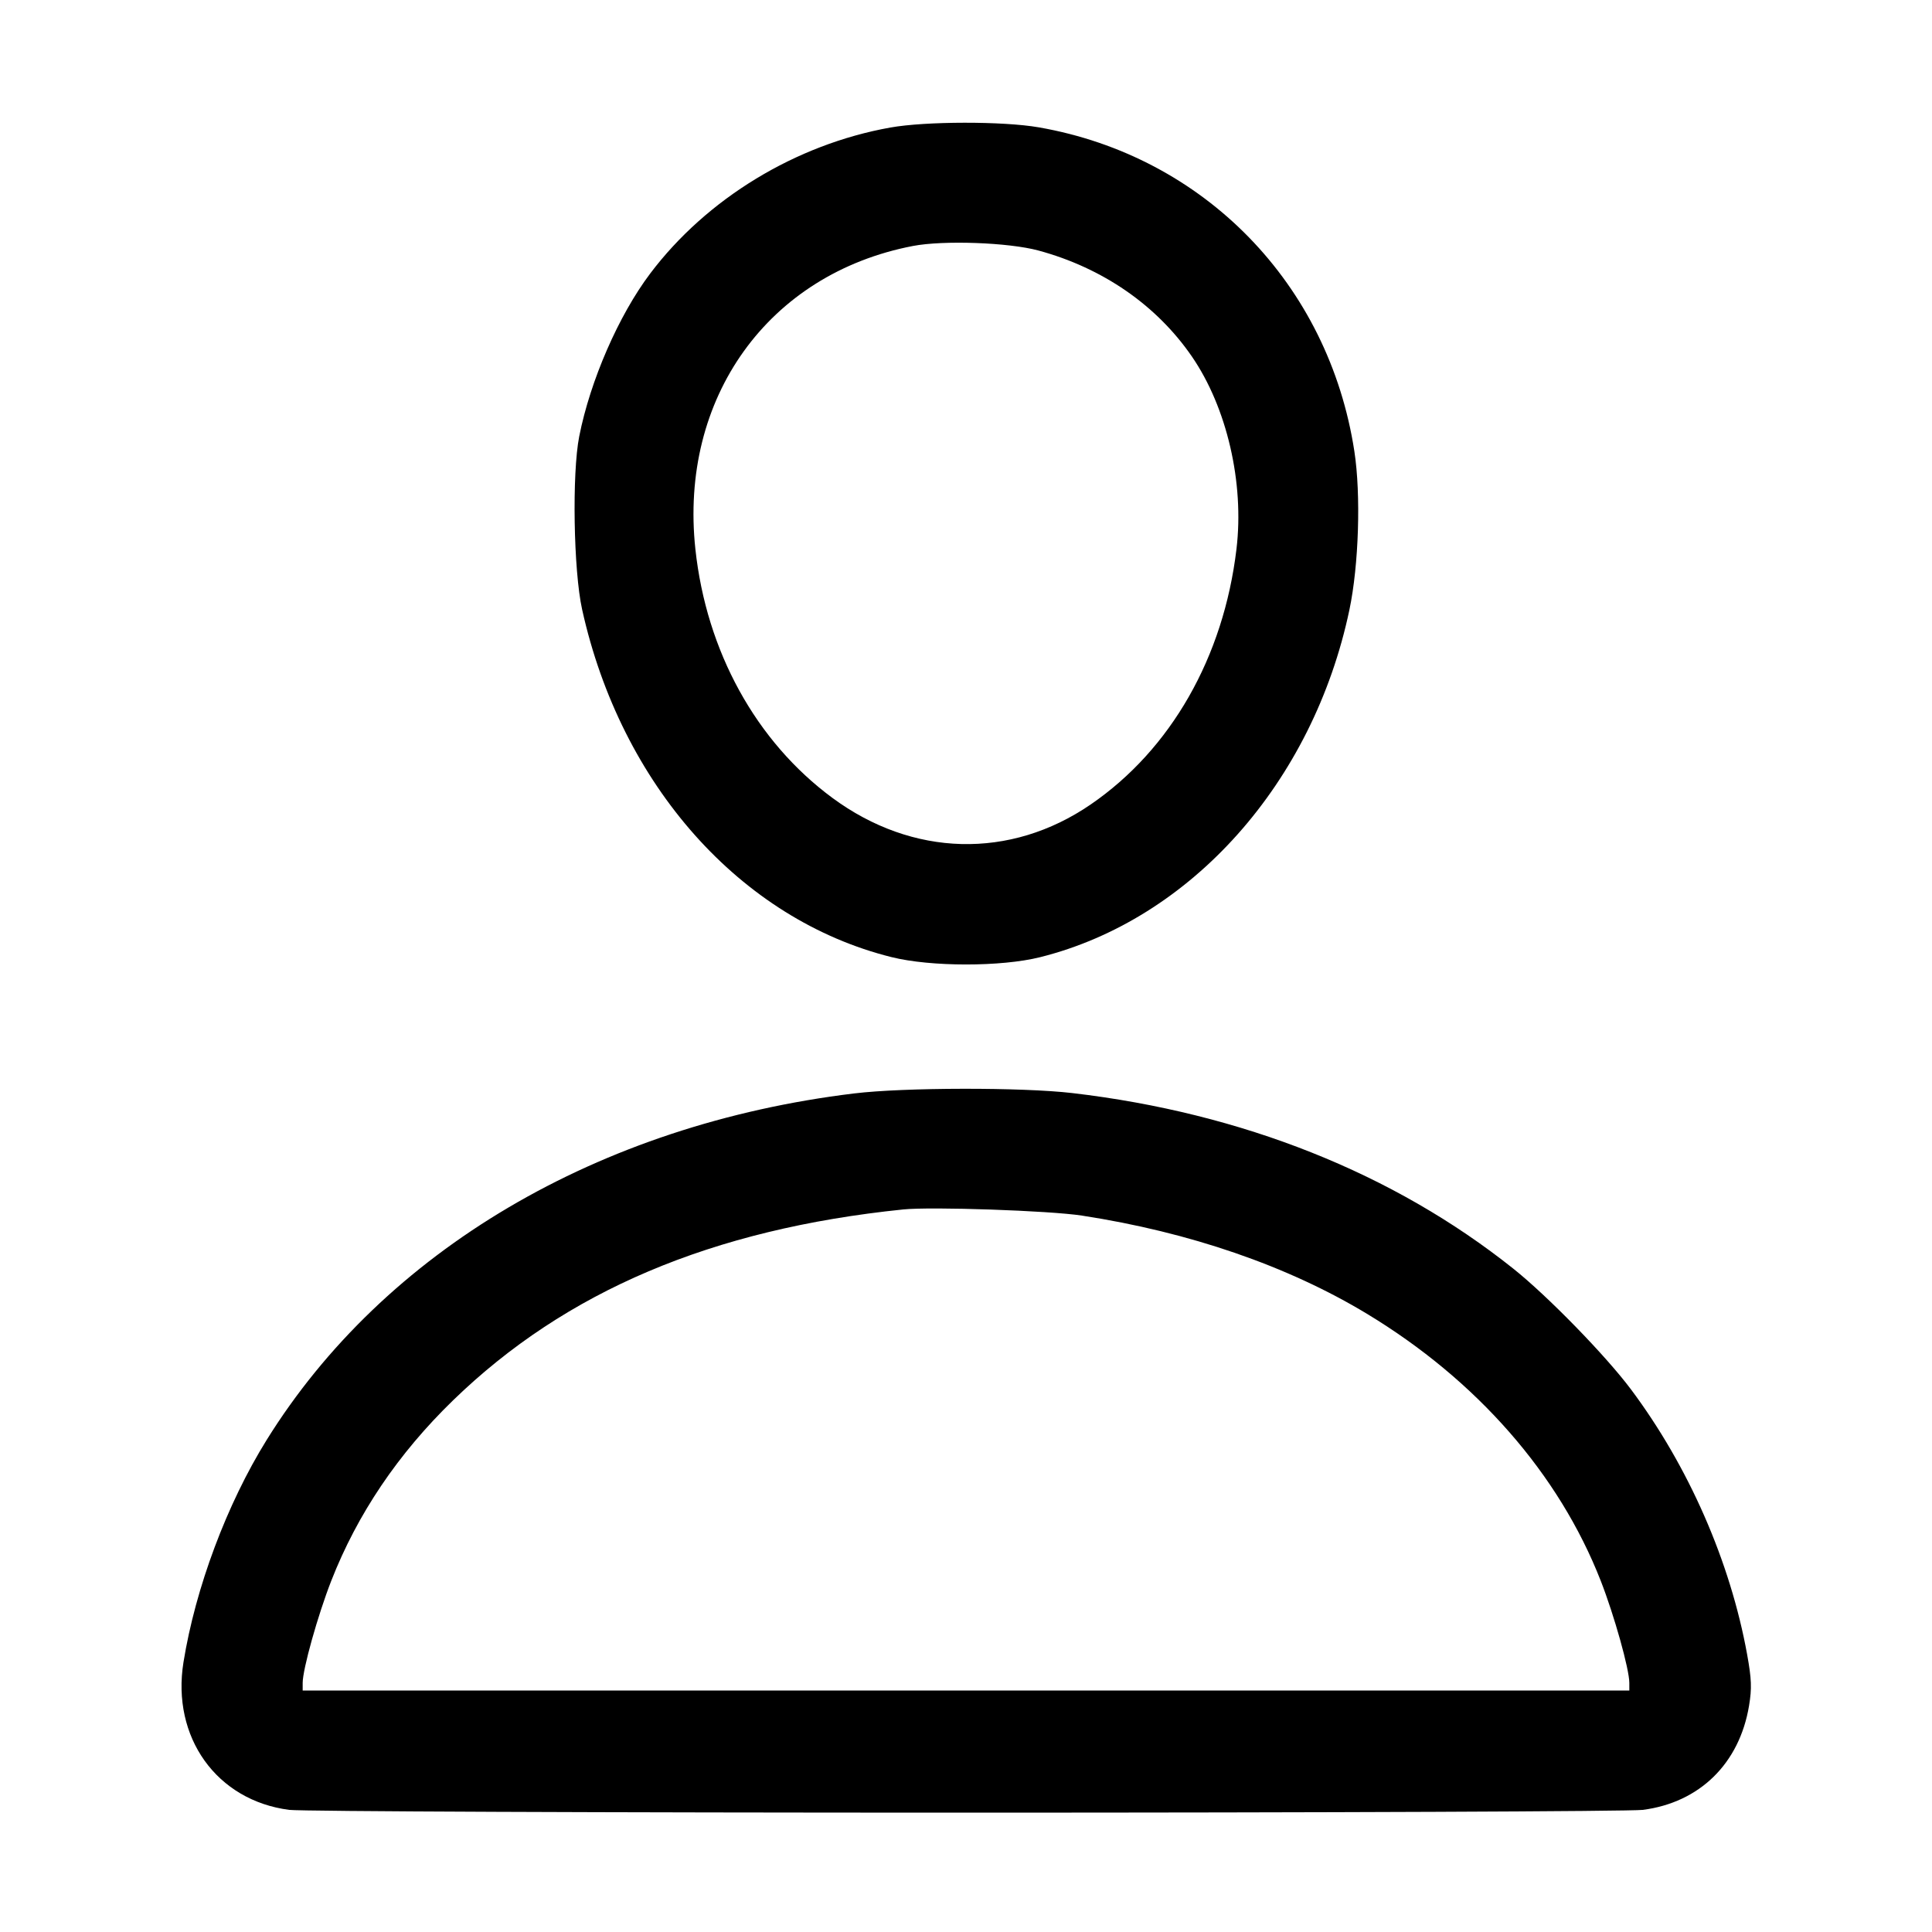 <svg xmlns="http://www.w3.org/2000/svg" width="512" height="512" viewBox="0 0 512 512"><path d="M235.947 33.798 C 210.887 38.272,187.289 52.619,172.307 72.490 C 163.957 83.565,156.437 100.814,153.503 115.627 C 151.561 125.434,151.988 151.210,154.264 161.501 C 164.560 208.049,196.286 243.697,236.273 253.649 C 246.677 256.239,265.302 256.247,275.627 253.667 C 315.671 243.660,347.964 207.404,357.603 161.632 C 360.098 149.785,360.684 131.103,358.923 119.611 C 352.126 75.281,319.118 41.389,275.298 33.748 C 265.834 32.097,245.329 32.124,235.947 33.798 M275.200 66.391 C 292.212 71.002,306.493 80.863,315.844 94.454 C 325.149 107.978,329.775 127.946,327.676 145.524 C 324.256 174.174,310.297 198.624,289.045 213.193 C 267.742 227.796,241.845 227.135,220.587 211.445 C 200.366 196.521,187.201 172.615,184.284 145.524 C 179.971 105.464,203.569 72.571,241.920 65.189 C 250.025 63.628,267.314 64.253,275.200 66.391 M226.391 289.768 C 158.623 297.980,101.812 331.484,70.662 381.608 C 60.122 398.570,51.802 420.802,48.624 440.502 C 45.415 460.398,57.414 477.155,76.647 479.636 C 79.782 480.040,160.491 480.371,256.000 480.371 C 351.509 480.371,432.218 480.040,435.353 479.636 C 450.424 477.692,460.978 467.342,463.518 452.014 C 464.278 447.427,464.184 444.936,463.009 438.451 C 458.551 413.851,447.495 388.618,432.232 368.209 C 425.539 359.259,410.172 343.490,401.067 336.228 C 369.349 310.931,329.198 294.942,284.165 289.674 C 270.878 288.119,239.572 288.170,226.391 289.768 M286.720 322.146 C 315.289 326.541,341.260 335.488,362.242 348.161 C 391.348 365.742,413.153 390.645,424.215 418.938 C 427.789 428.080,431.787 442.355,431.787 445.976 L 431.787 448.000 256.000 448.000 L 80.213 448.000 80.213 445.976 C 80.213 442.355,84.211 428.080,87.785 418.938 C 94.708 401.232,105.503 385.235,120.063 371.107 C 149.888 342.165,188.667 325.721,239.360 320.516 C 246.842 319.748,278.131 320.825,286.720 322.146 " stroke="none" fill="black" fill-rule="evenodd"></path></svg>